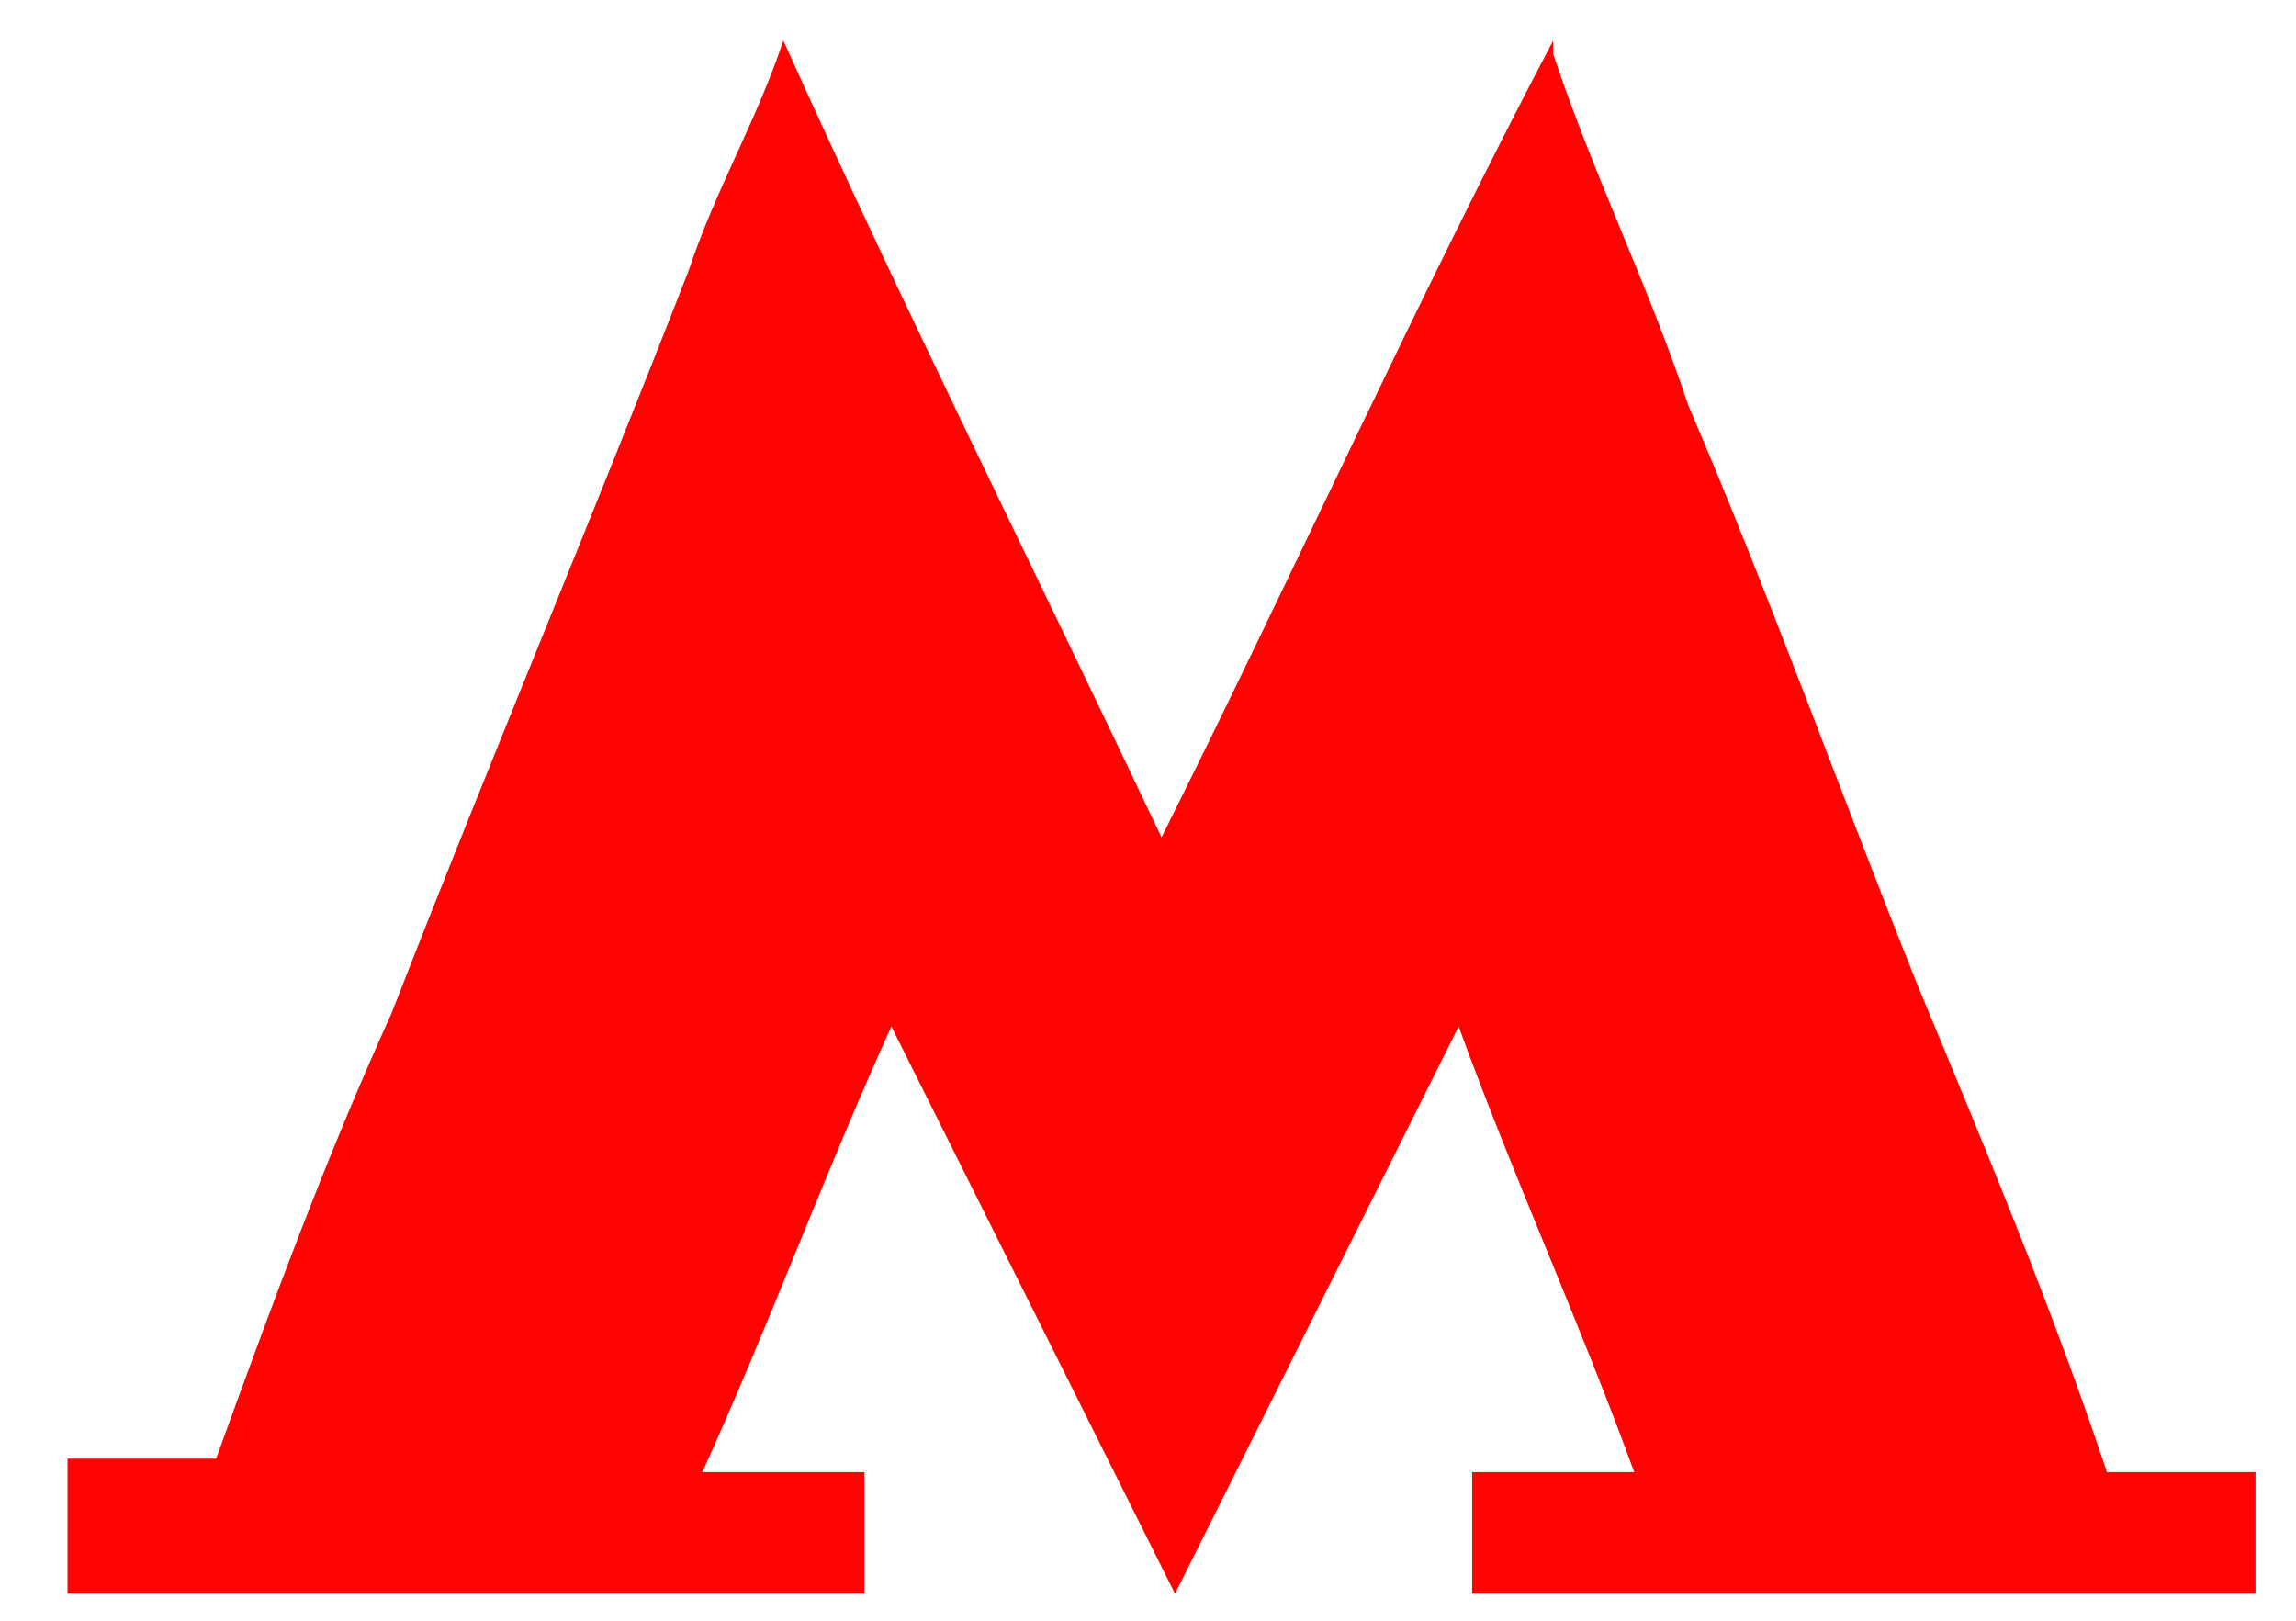 <?xml version="1.0" encoding="utf-8"?>
<!-- Generator: Adobe Illustrator 17.1.0, SVG Export Plug-In . SVG Version: 6.00 Build 0)  -->
<!DOCTYPE svg PUBLIC "-//W3C//DTD SVG 1.1//EN" "http://www.w3.org/Graphics/SVG/1.1/DTD/svg11.dtd">
<svg version="1.1" id="Layer_1" xmlns="http://www.w3.org/2000/svg" xmlns:xlink="http://www.w3.org/1999/xlink" x="0px" y="0px"
	 viewBox="0 0 17 12" enable-background="new 0 0 17 12" xml:space="preserve">
<g>
	<g>
		<path fill="#FF0302" d="M0.5,10.8C0.5,10.8,0.6,10.8,0.5,10.8c0.4,0,0.7,0,1,0c0,0,0.1,0,0.1,0C2,9.7,2.4,8.6,2.9,7.5
			C3.6,5.7,4.4,3.8,5.1,2c0.2-0.6,0.5-1.1,0.7-1.7c0,0,0,0,0,0c0.9,2,1.9,4,2.8,5.9c1-2,1.9-4,2.9-5.9c0,0,0,0,0,0.1
			c0.3,0.9,0.7,1.7,1,2.6c0.6,1.4,1.1,2.8,1.7,4.3c0.5,1.2,1,2.4,1.4,3.6c0,0,0,0,0.1,0c0.3,0,0.6,0,0.9,0c0,0,0,0,0.1,0
			c0,0.3,0,0.6,0,0.9c-1.9,0-3.9,0-5.8,0c0-0.3,0-0.6,0-0.9c0.4,0,0.8,0,1.2,0c-0.4-1.1-0.9-2.2-1.3-3.3c0,0,0,0,0,0
			c-0.7,1.4-1.4,2.8-2.1,4.2c-0.7-1.4-1.4-2.8-2.1-4.2c0,0,0,0,0,0c-0.5,1.1-0.9,2.2-1.4,3.3c0.4,0,0.8,0,1.2,0c0,0.3,0,0.6,0,0.9
			c0,0,0,0-0.1,0c-1.9,0-3.8,0-5.7,0c0,0,0,0-0.1,0C0.5,11.4,0.5,11.1,0.5,10.8z"/>
	</g>
</g>
</svg>
